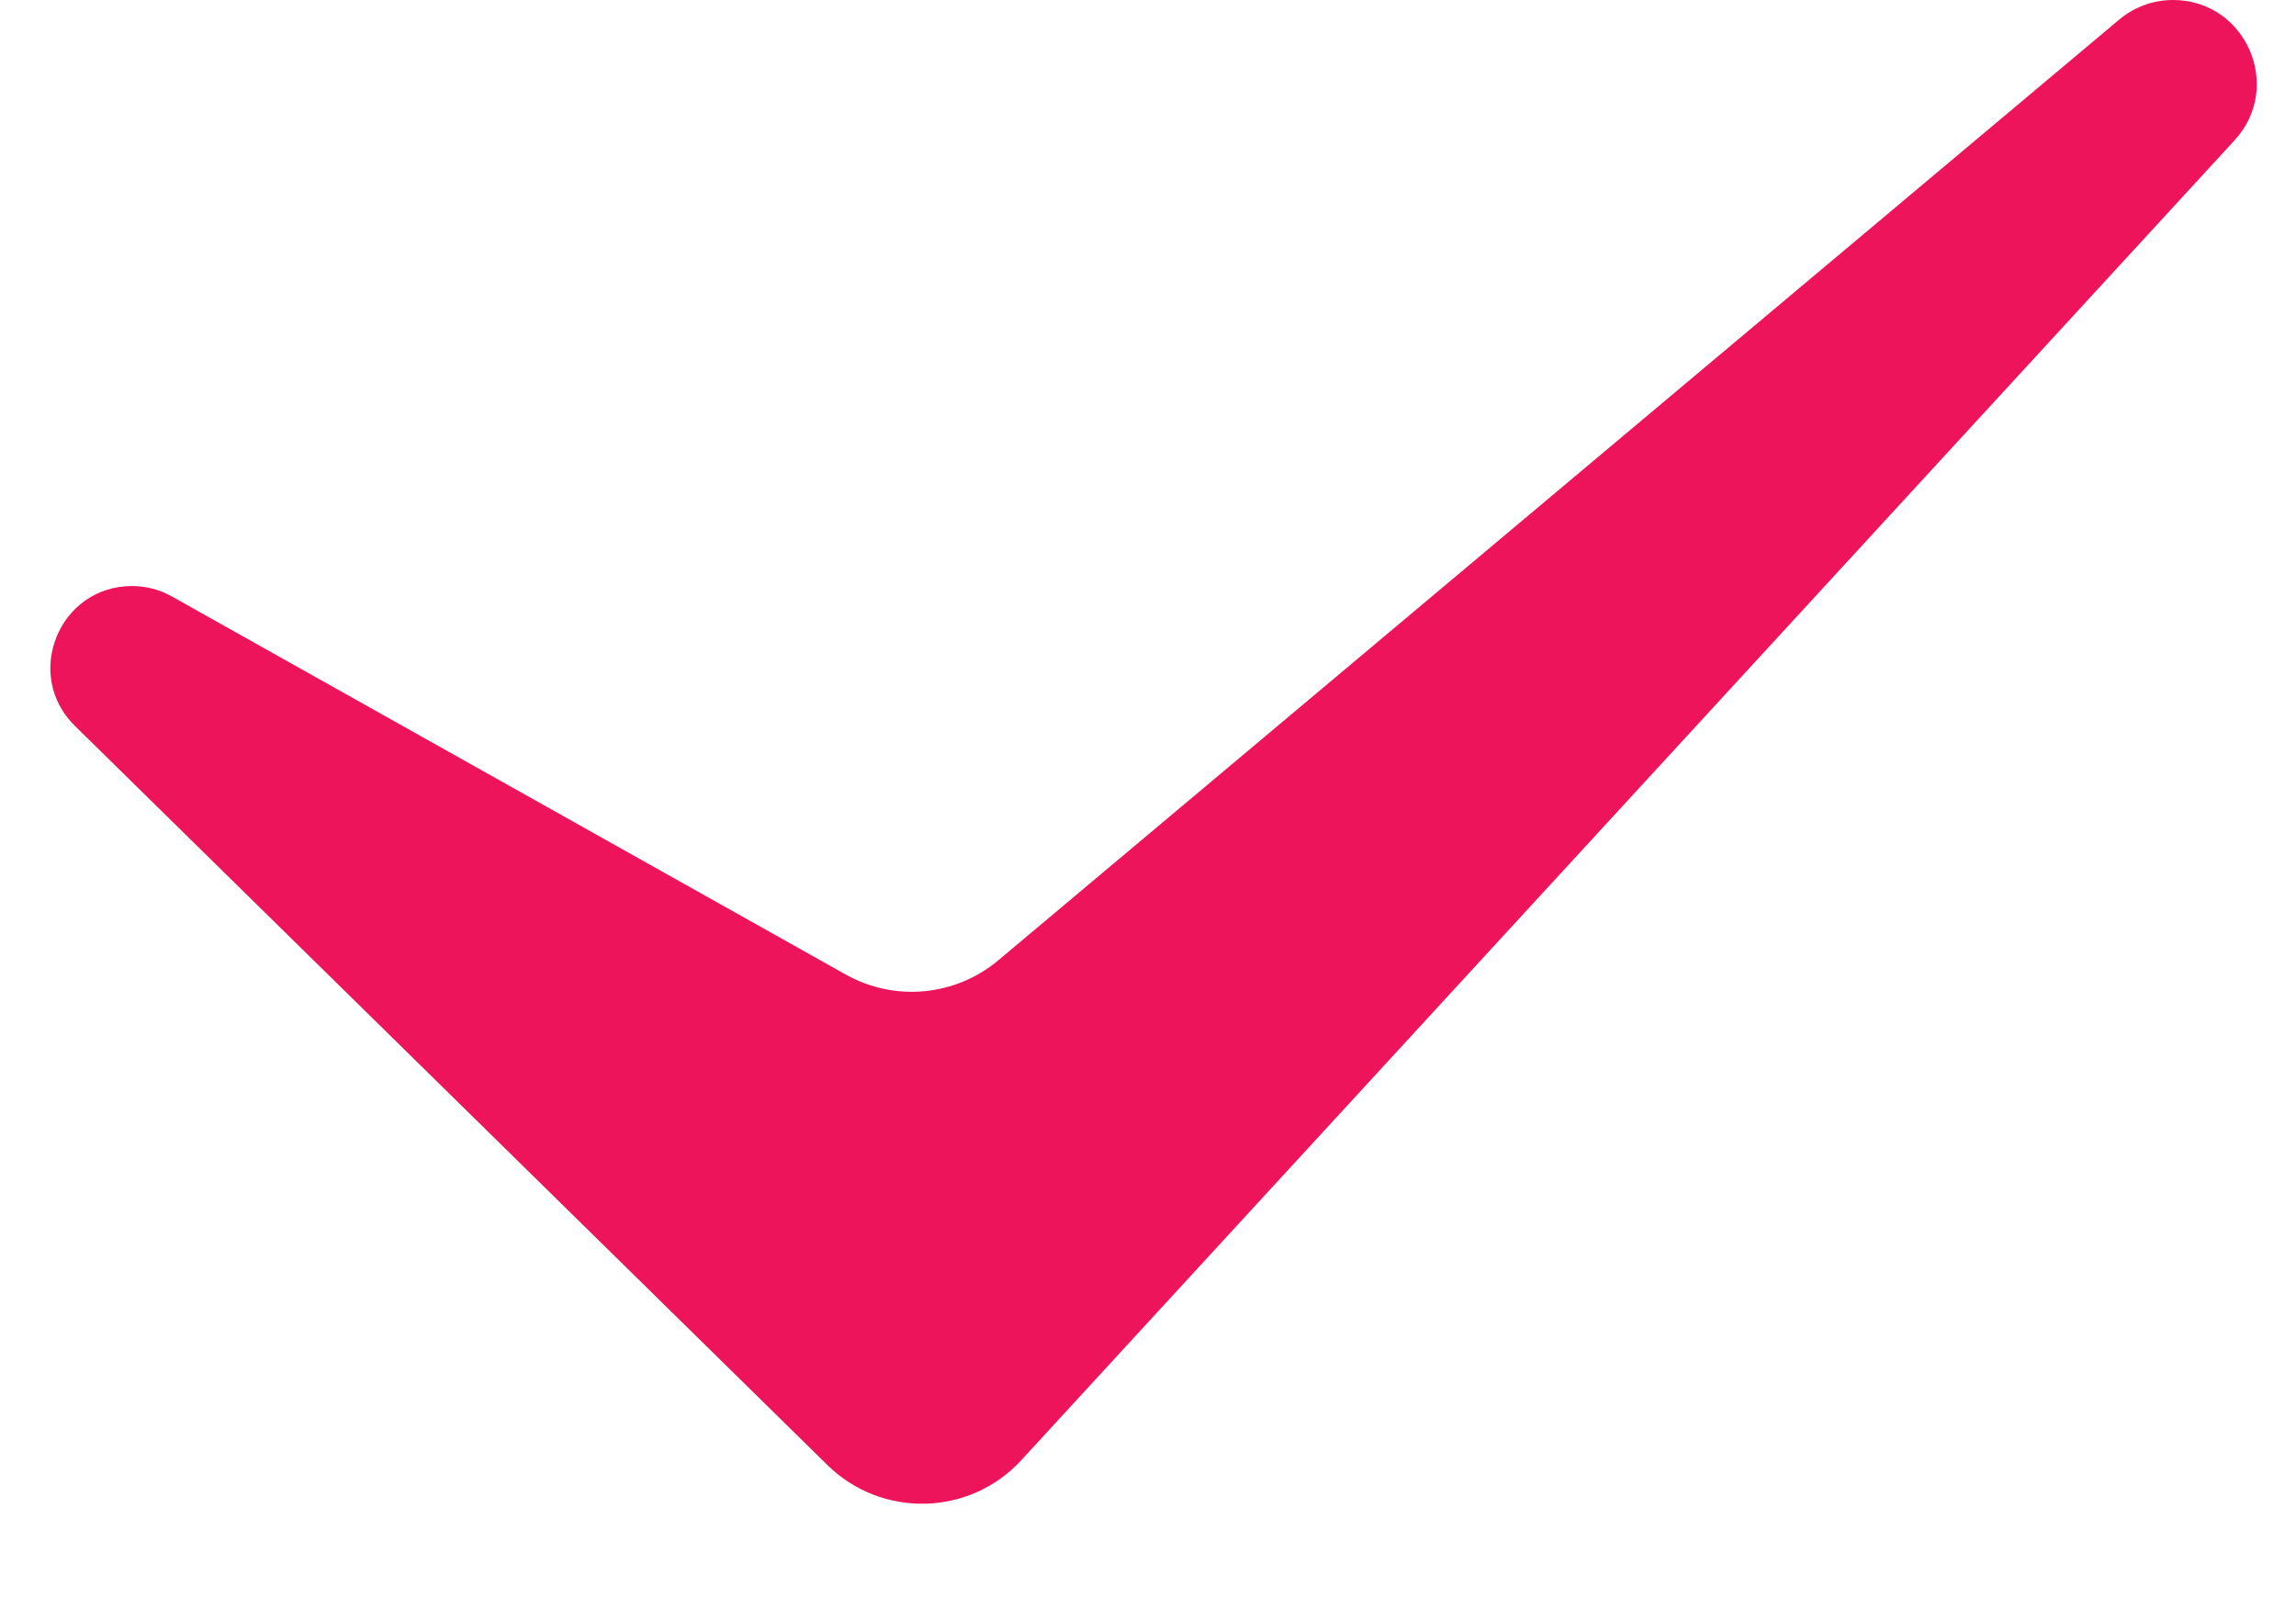 <svg width="17" height="12" viewBox="0 0 17 12" fill="none" xmlns="http://www.w3.org/2000/svg">
<path d="M6.126 10.847L0.555 5.375C0.169 4.996 0.437 4.339 0.978 4.339C1.082 4.339 1.184 4.366 1.274 4.417L6.261 7.215C6.624 7.419 7.074 7.377 7.393 7.109L15.691 0.145C15.803 0.051 15.944 0 16.089 0C16.629 0 16.91 0.642 16.545 1.039L7.563 10.81C7.181 11.227 6.529 11.243 6.126 10.847Z" fill="#ED145B"/>
</svg>
